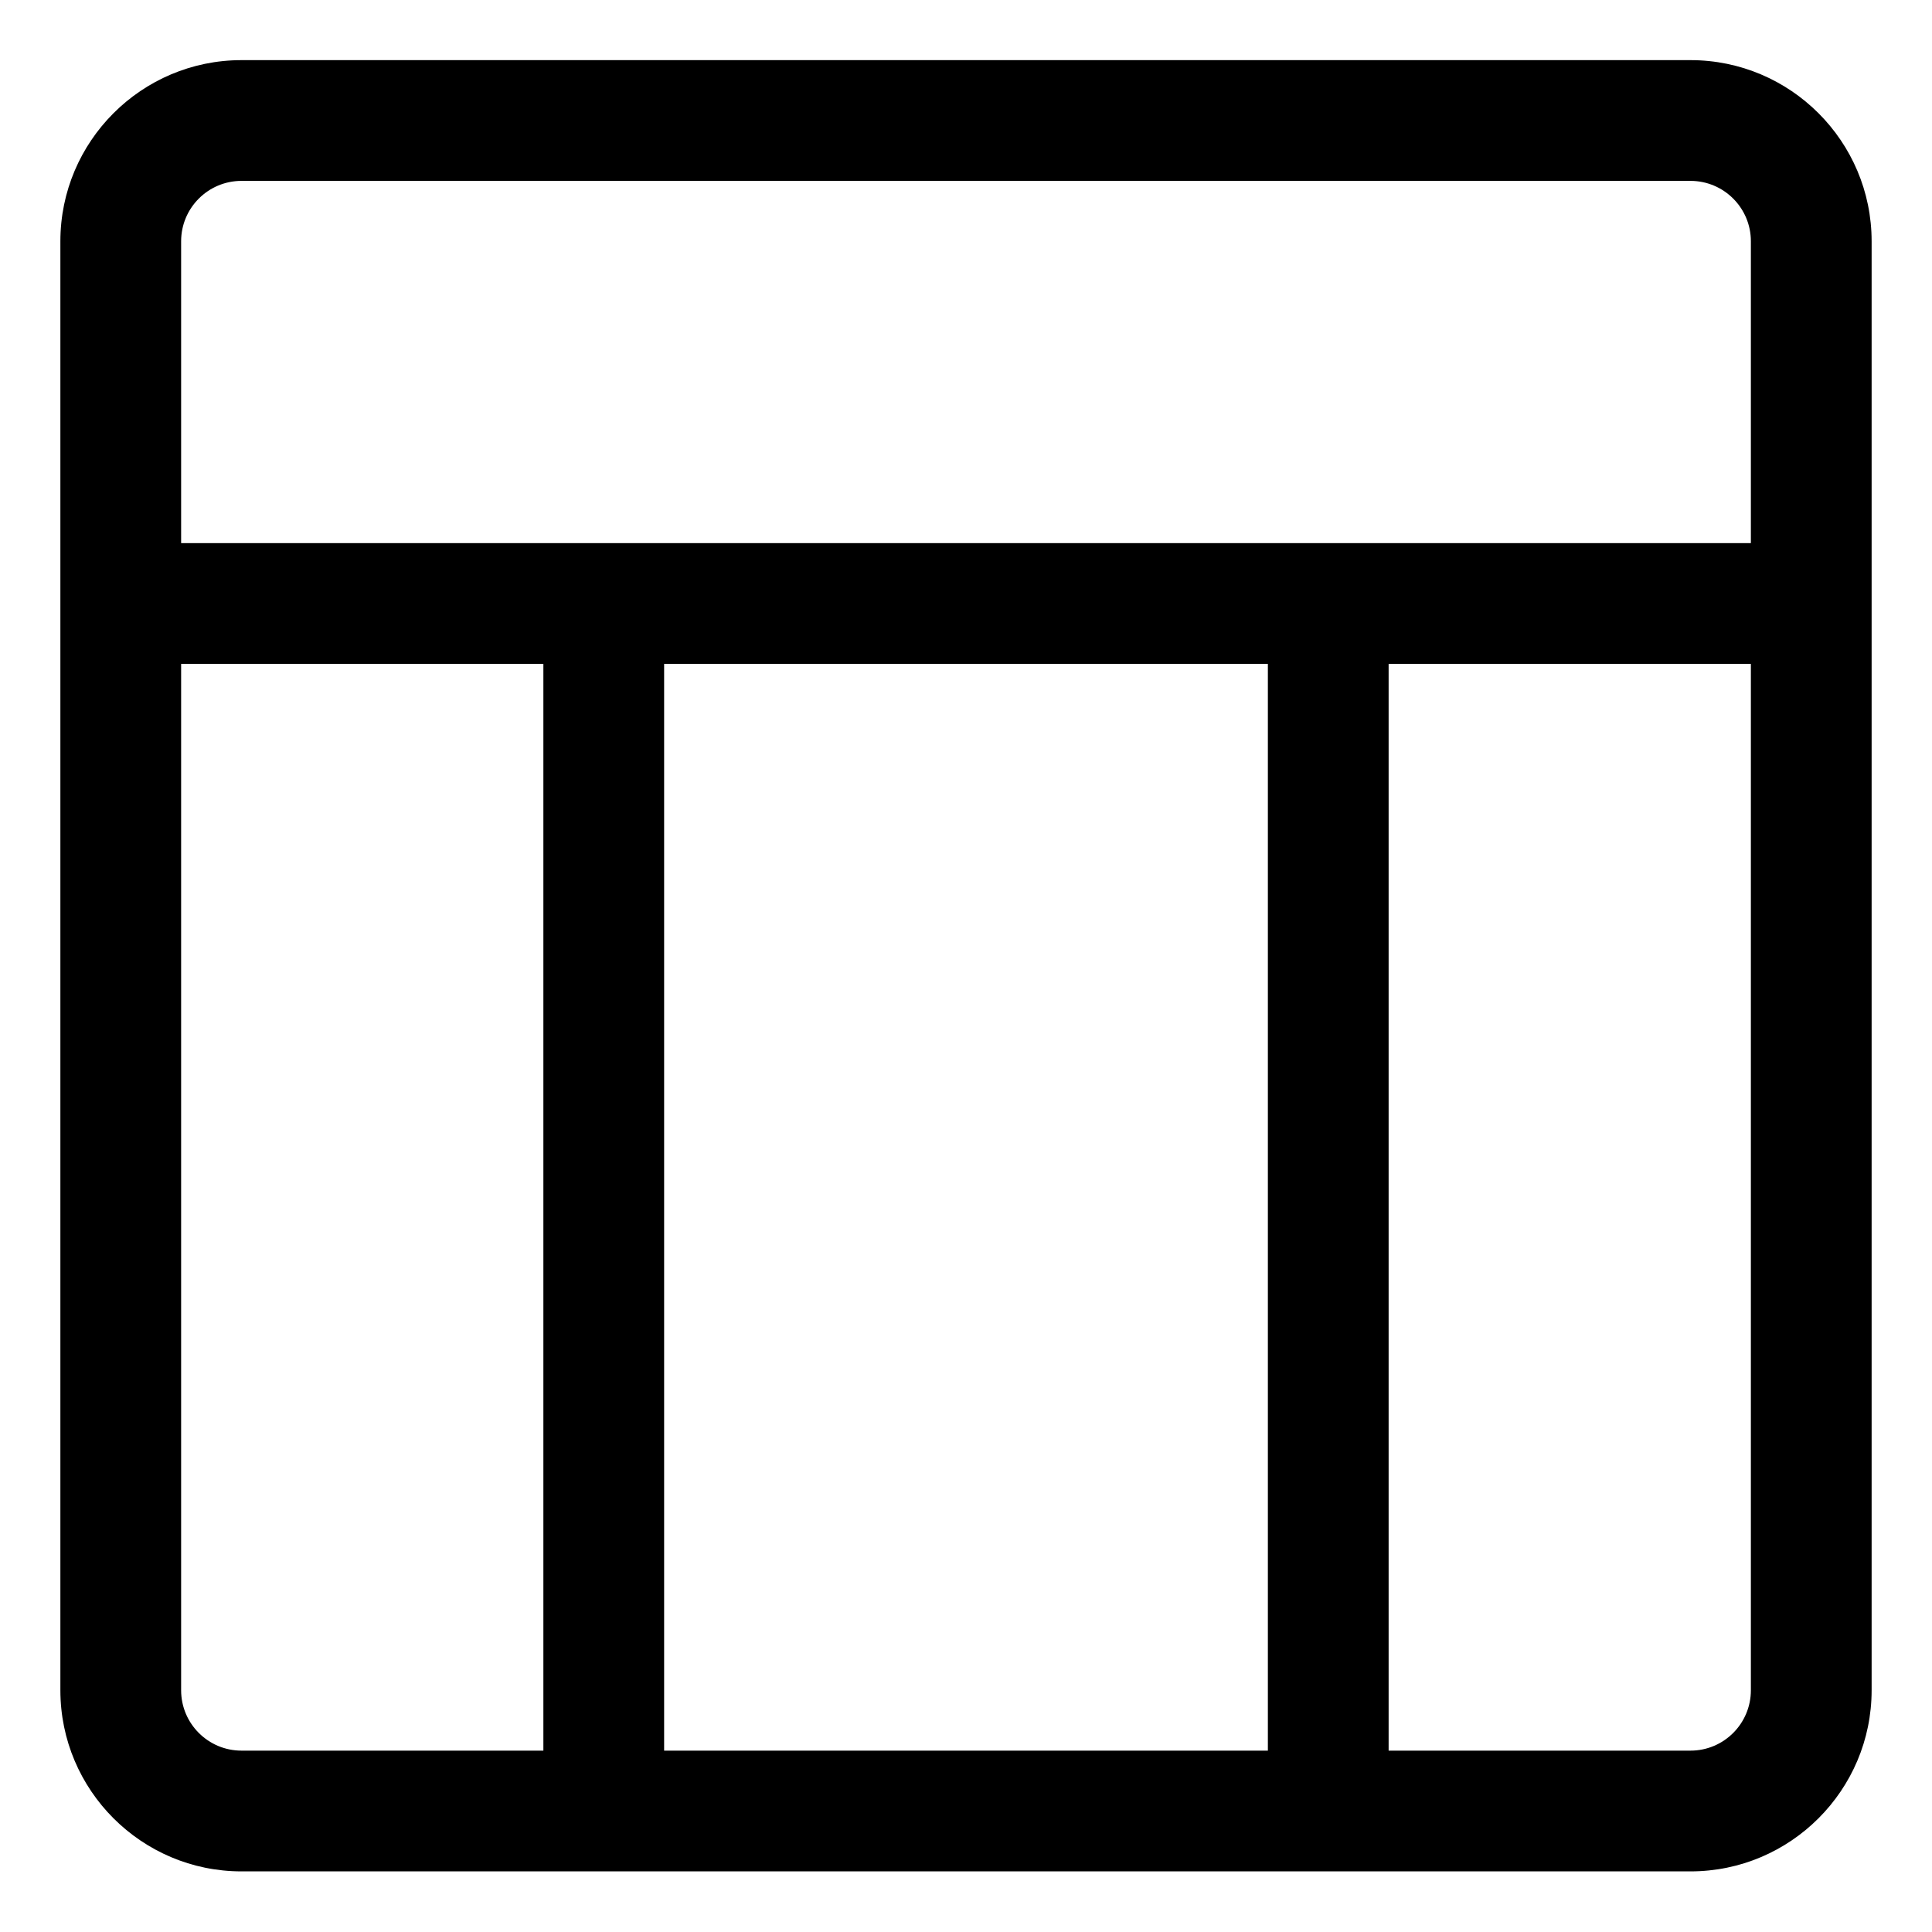 <?xml version="1.0" encoding="utf-8"?>
<!-- Generator: Adobe Illustrator 22.1.0, SVG Export Plug-In . SVG Version: 6.00 Build 0)  -->
<svg version="1.1" id="Layer_1" xmlns="http://www.w3.org/2000/svg" xmlns:xlink="http://www.w3.org/1999/xlink" x="0px" y="0px"
	 viewBox="0 0 24 24" style="enable-background:new 0 0 24 24;" xml:space="preserve">
<title>layout-3</title>
<g>
	<path d="M3,23.247c-1.241,0-2.25-1.009-2.25-2.25v-18c0-1.241,1.009-2.25,2.25-2.25h18c1.241,0,2.25,1.009,2.25,2.25v18
		c0,1.241-1.009,2.25-2.25,2.25H3z M21,21.747c0.414,0,0.75-0.336,0.75-0.75V8.247h-4.5v13.5H21z M15.75,21.747v-13.5h-7.5v13.5
		H15.75z M2.25,20.997c0,0.414,0.336,0.75,0.75,0.75h3.75v-13.5h-4.5V20.997z M21.75,6.747v-3.75c0-0.414-0.336-0.75-0.75-0.75H3
		c-0.414,0-0.75,0.336-0.75,0.75v3.75H21.75z"/>
</g>
</svg>
